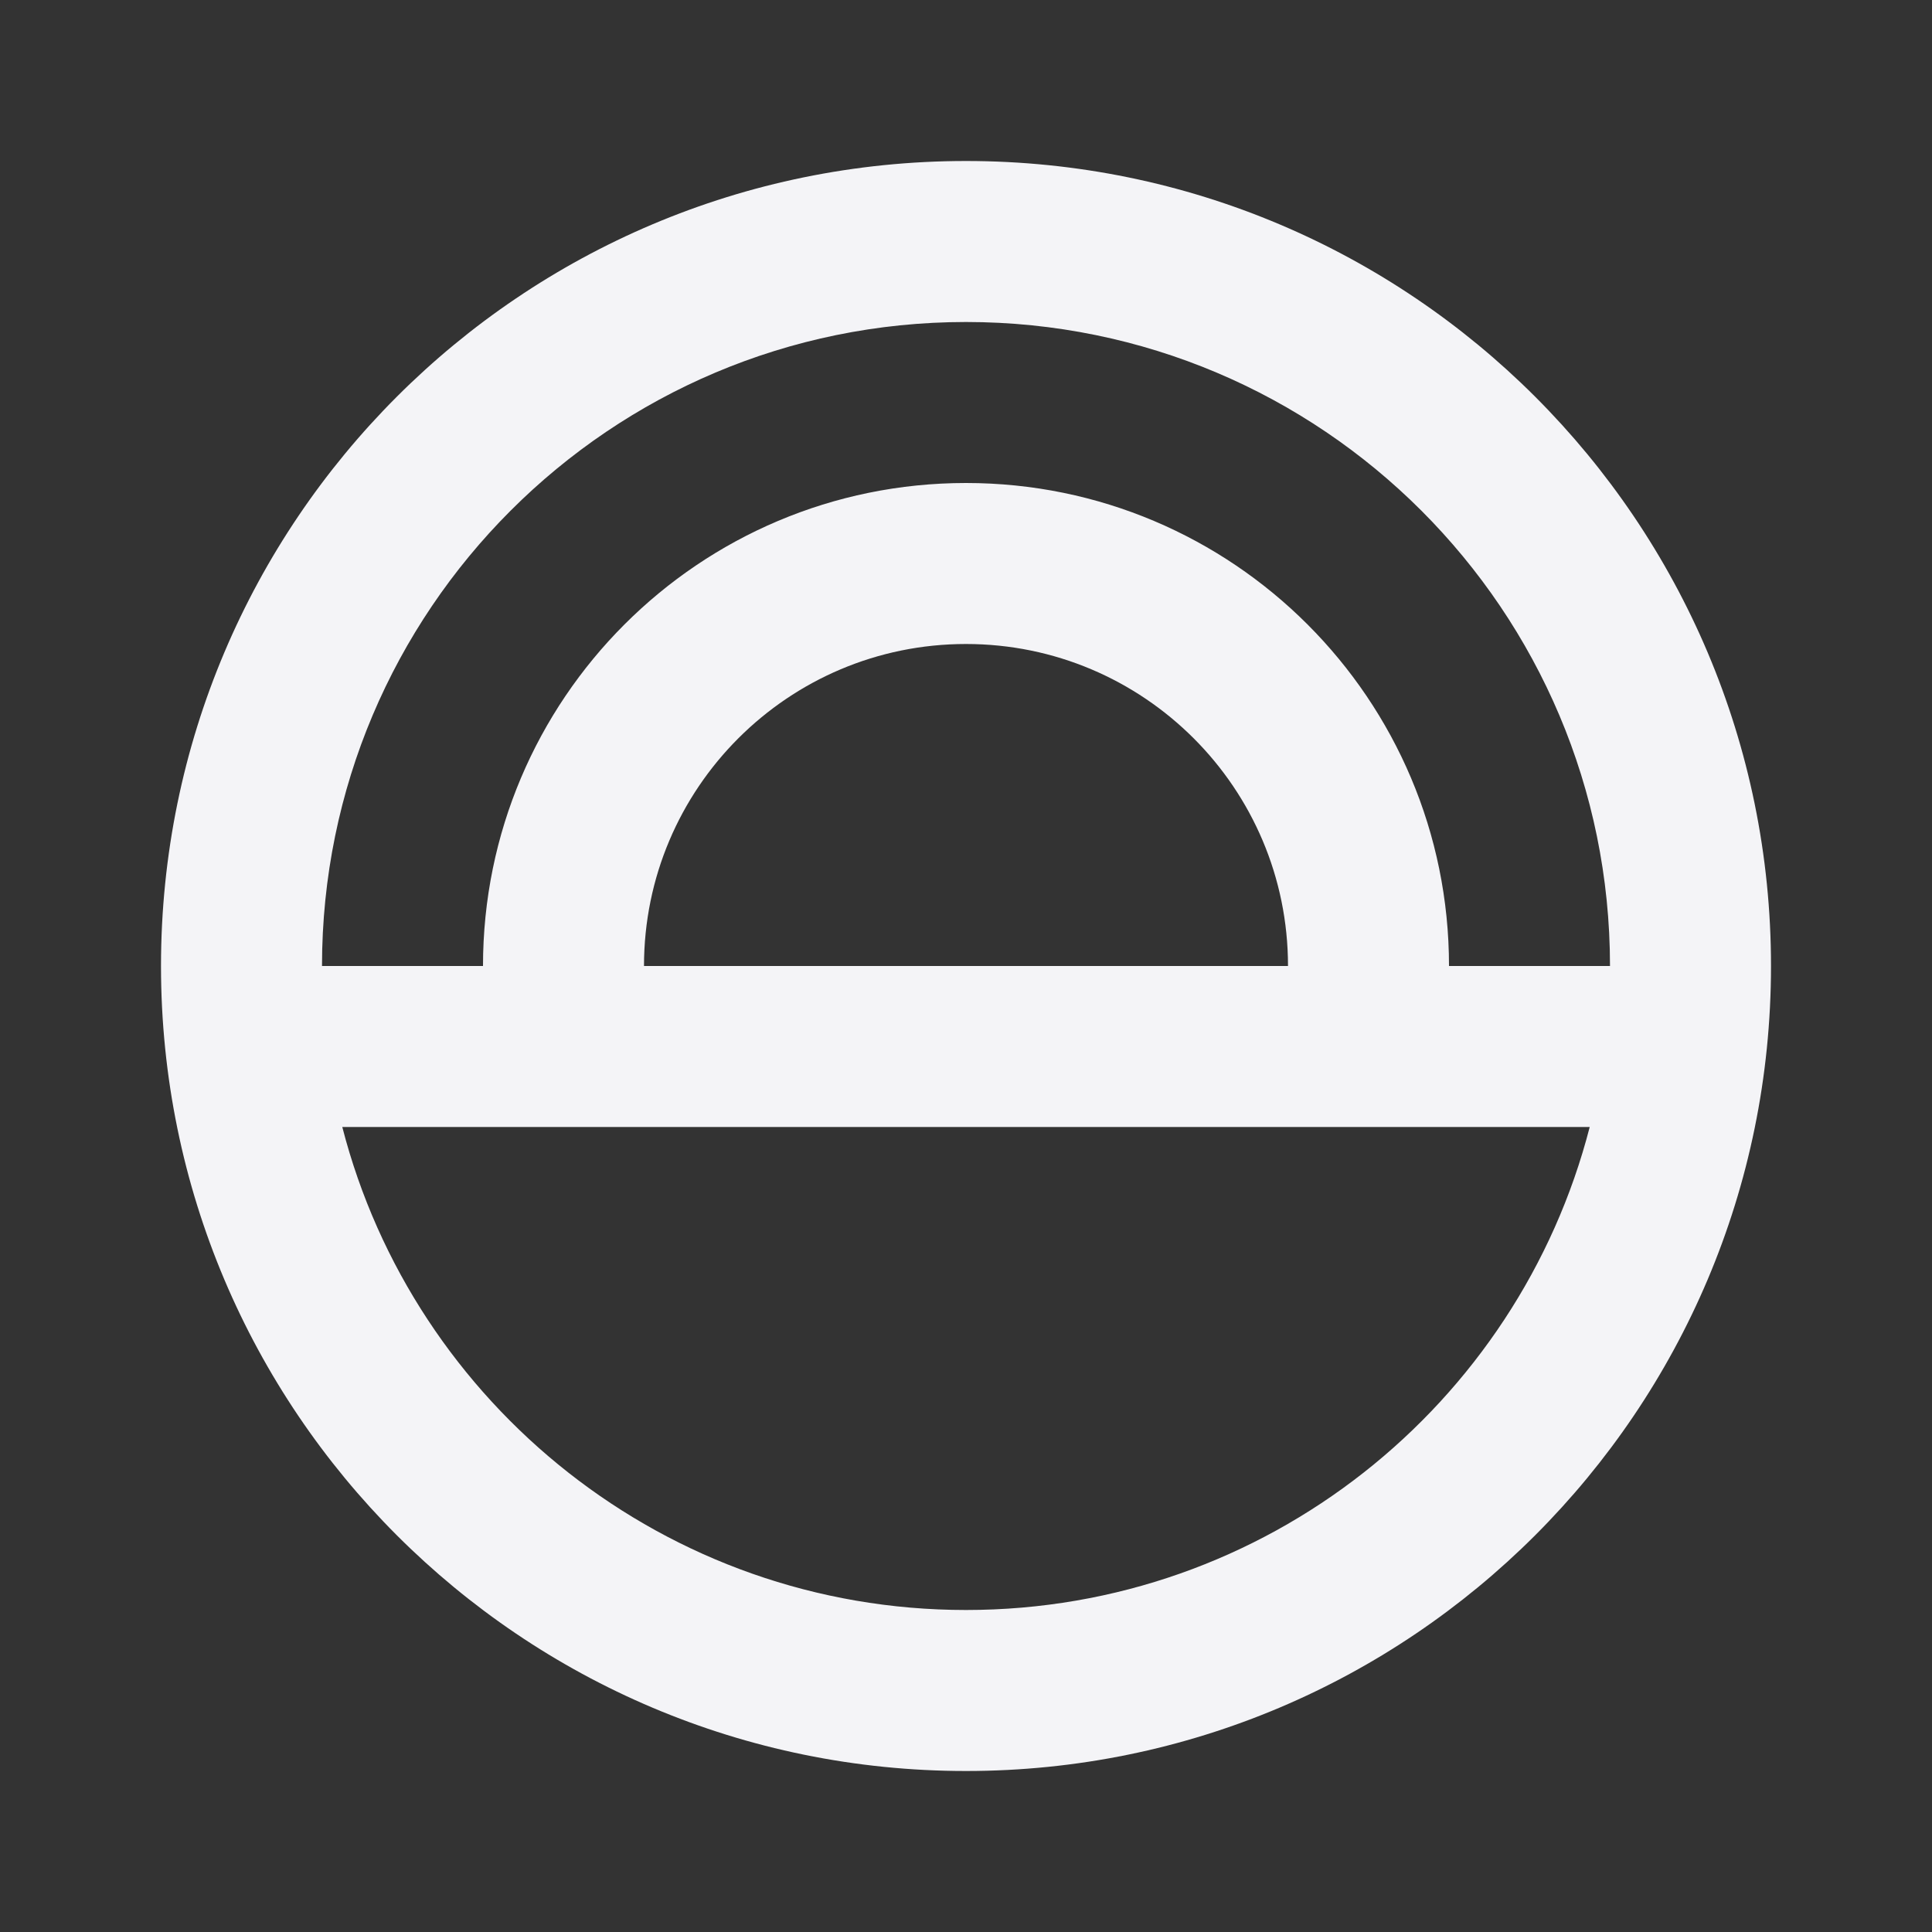<svg fill="none" height="24" viewBox="0 0 24 24" width="24" xmlns="http://www.w3.org/2000/svg"><rect x="0" y="0" width="24" height="24" fill="#333333" stroke="none"/><path clip-rule="evenodd" d="m12 22c5.523 0 10-4.477 10-10 0-5.523-4.477-10-10-10-5.523 0-10 4.477-10 10 0 5.523 4.477 10 10 10zm8-10h-2c0-3.314-2.686-6-6-6-3.314 0-6 2.686-6 6h-2c0-4.418 3.582-8 8-8 4.418 0 8 3.582 8 8zm-15.748 2h15.496c-.888 3.45-4.02 6-7.748 6-3.728 0-6.86-2.55-7.748-6zm3.748-2c0-2.209 1.791-4 4-4 2.209 0 4 1.791 4 4z" fill="#f4f4f7" fill-rule="evenodd"/></svg>